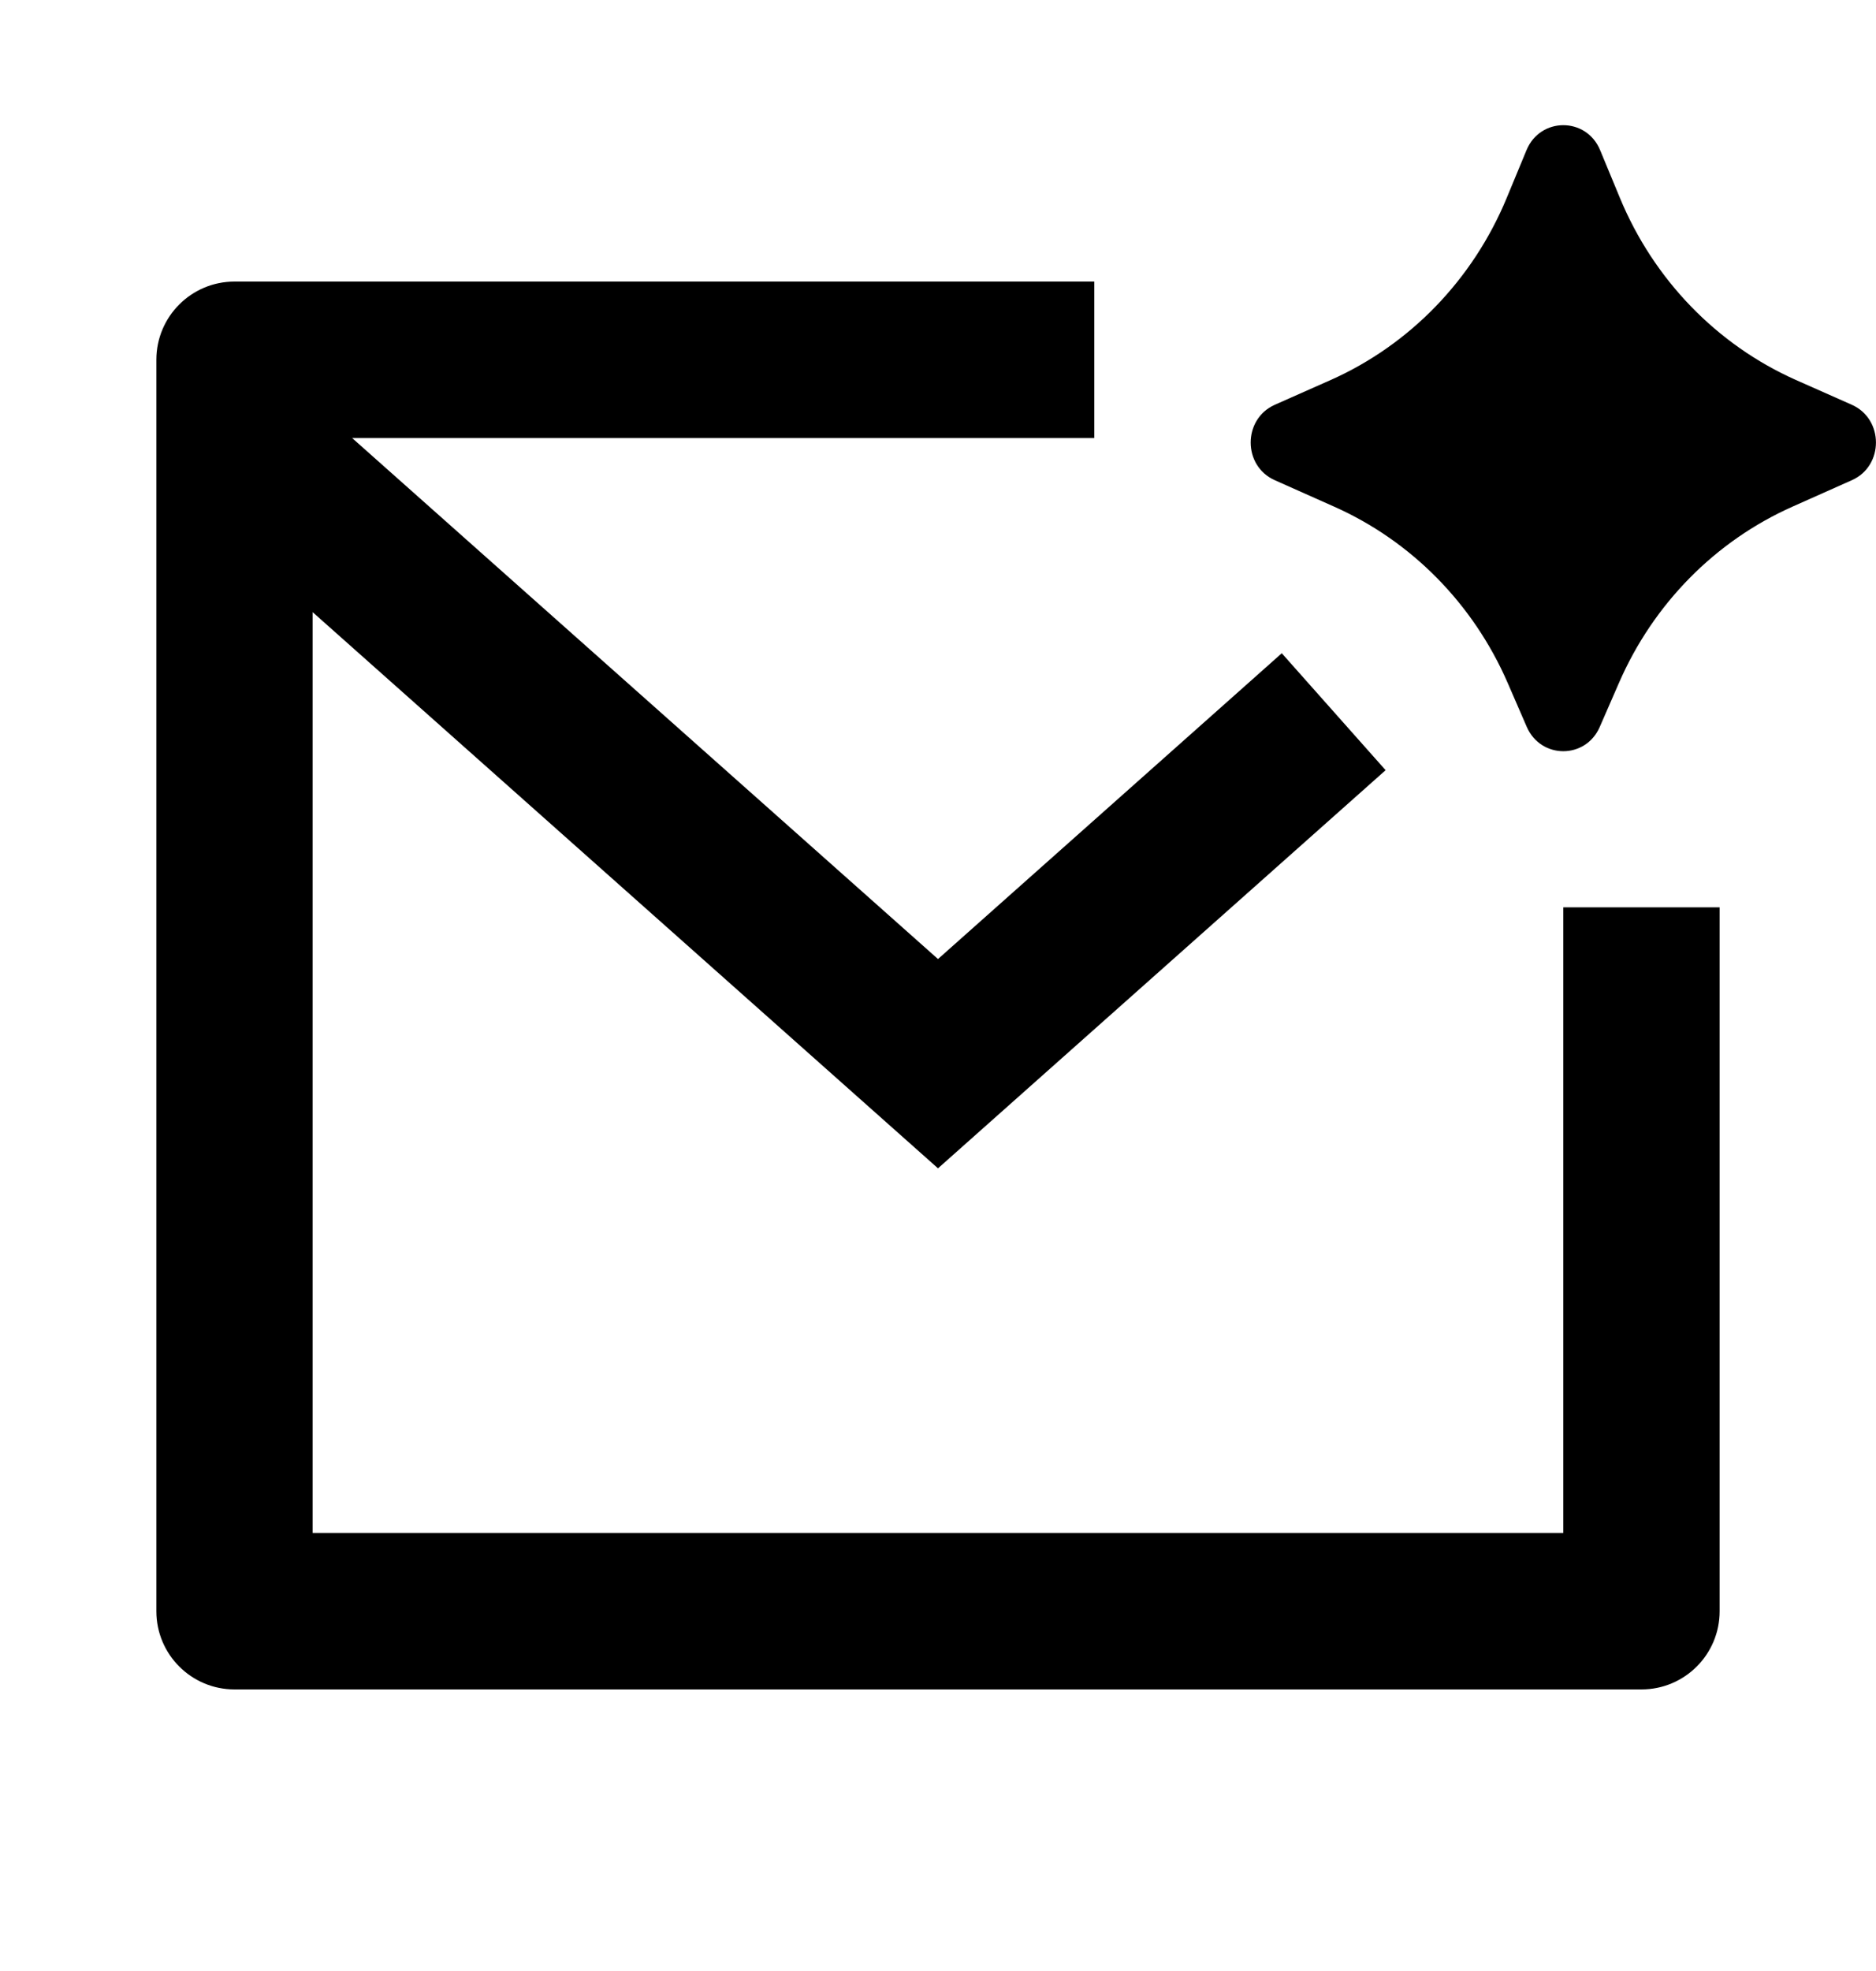 <svg width="20" height="21" viewBox="0 0 20 21" fill="none" xmlns="http://www.w3.org/2000/svg">
<g clip-path="url(#clip0_4890_702)">
<path d="M17.261 7.273L17.055 7.745C16.905 8.09 16.428 8.09 16.277 7.745L16.072 7.273C15.706 6.433 15.046 5.764 14.223 5.398L13.59 5.116C13.248 4.964 13.248 4.466 13.59 4.313L14.188 4.048C15.032 3.672 15.703 2.978 16.063 2.109L16.274 1.6C16.421 1.245 16.912 1.245 17.059 1.6L17.27 2.109C17.63 2.978 18.301 3.672 19.145 4.048L19.743 4.313C20.085 4.466 20.085 4.964 19.743 5.116L19.11 5.398C18.287 5.764 17.627 6.433 17.261 7.273ZM1.667 3.833C1.667 3.373 2.04 3 2.5 3H11.666V4.667H3.754L10 10.218L13.665 6.96L14.772 8.206L10 12.448L3.333 6.522V16.333H16.666V9.667H18.333V17.167C18.333 17.627 17.96 18 17.5 18H2.5C2.04 18 1.667 17.627 1.667 17.167V3.833Z" fill="black"/>
</g>
<defs>
<clipPath id="clip0_4890_702">
<rect width="20" height="20" fill="white" transform="translate(0 0.5)"/>
</clipPath>
</defs>
</svg>
